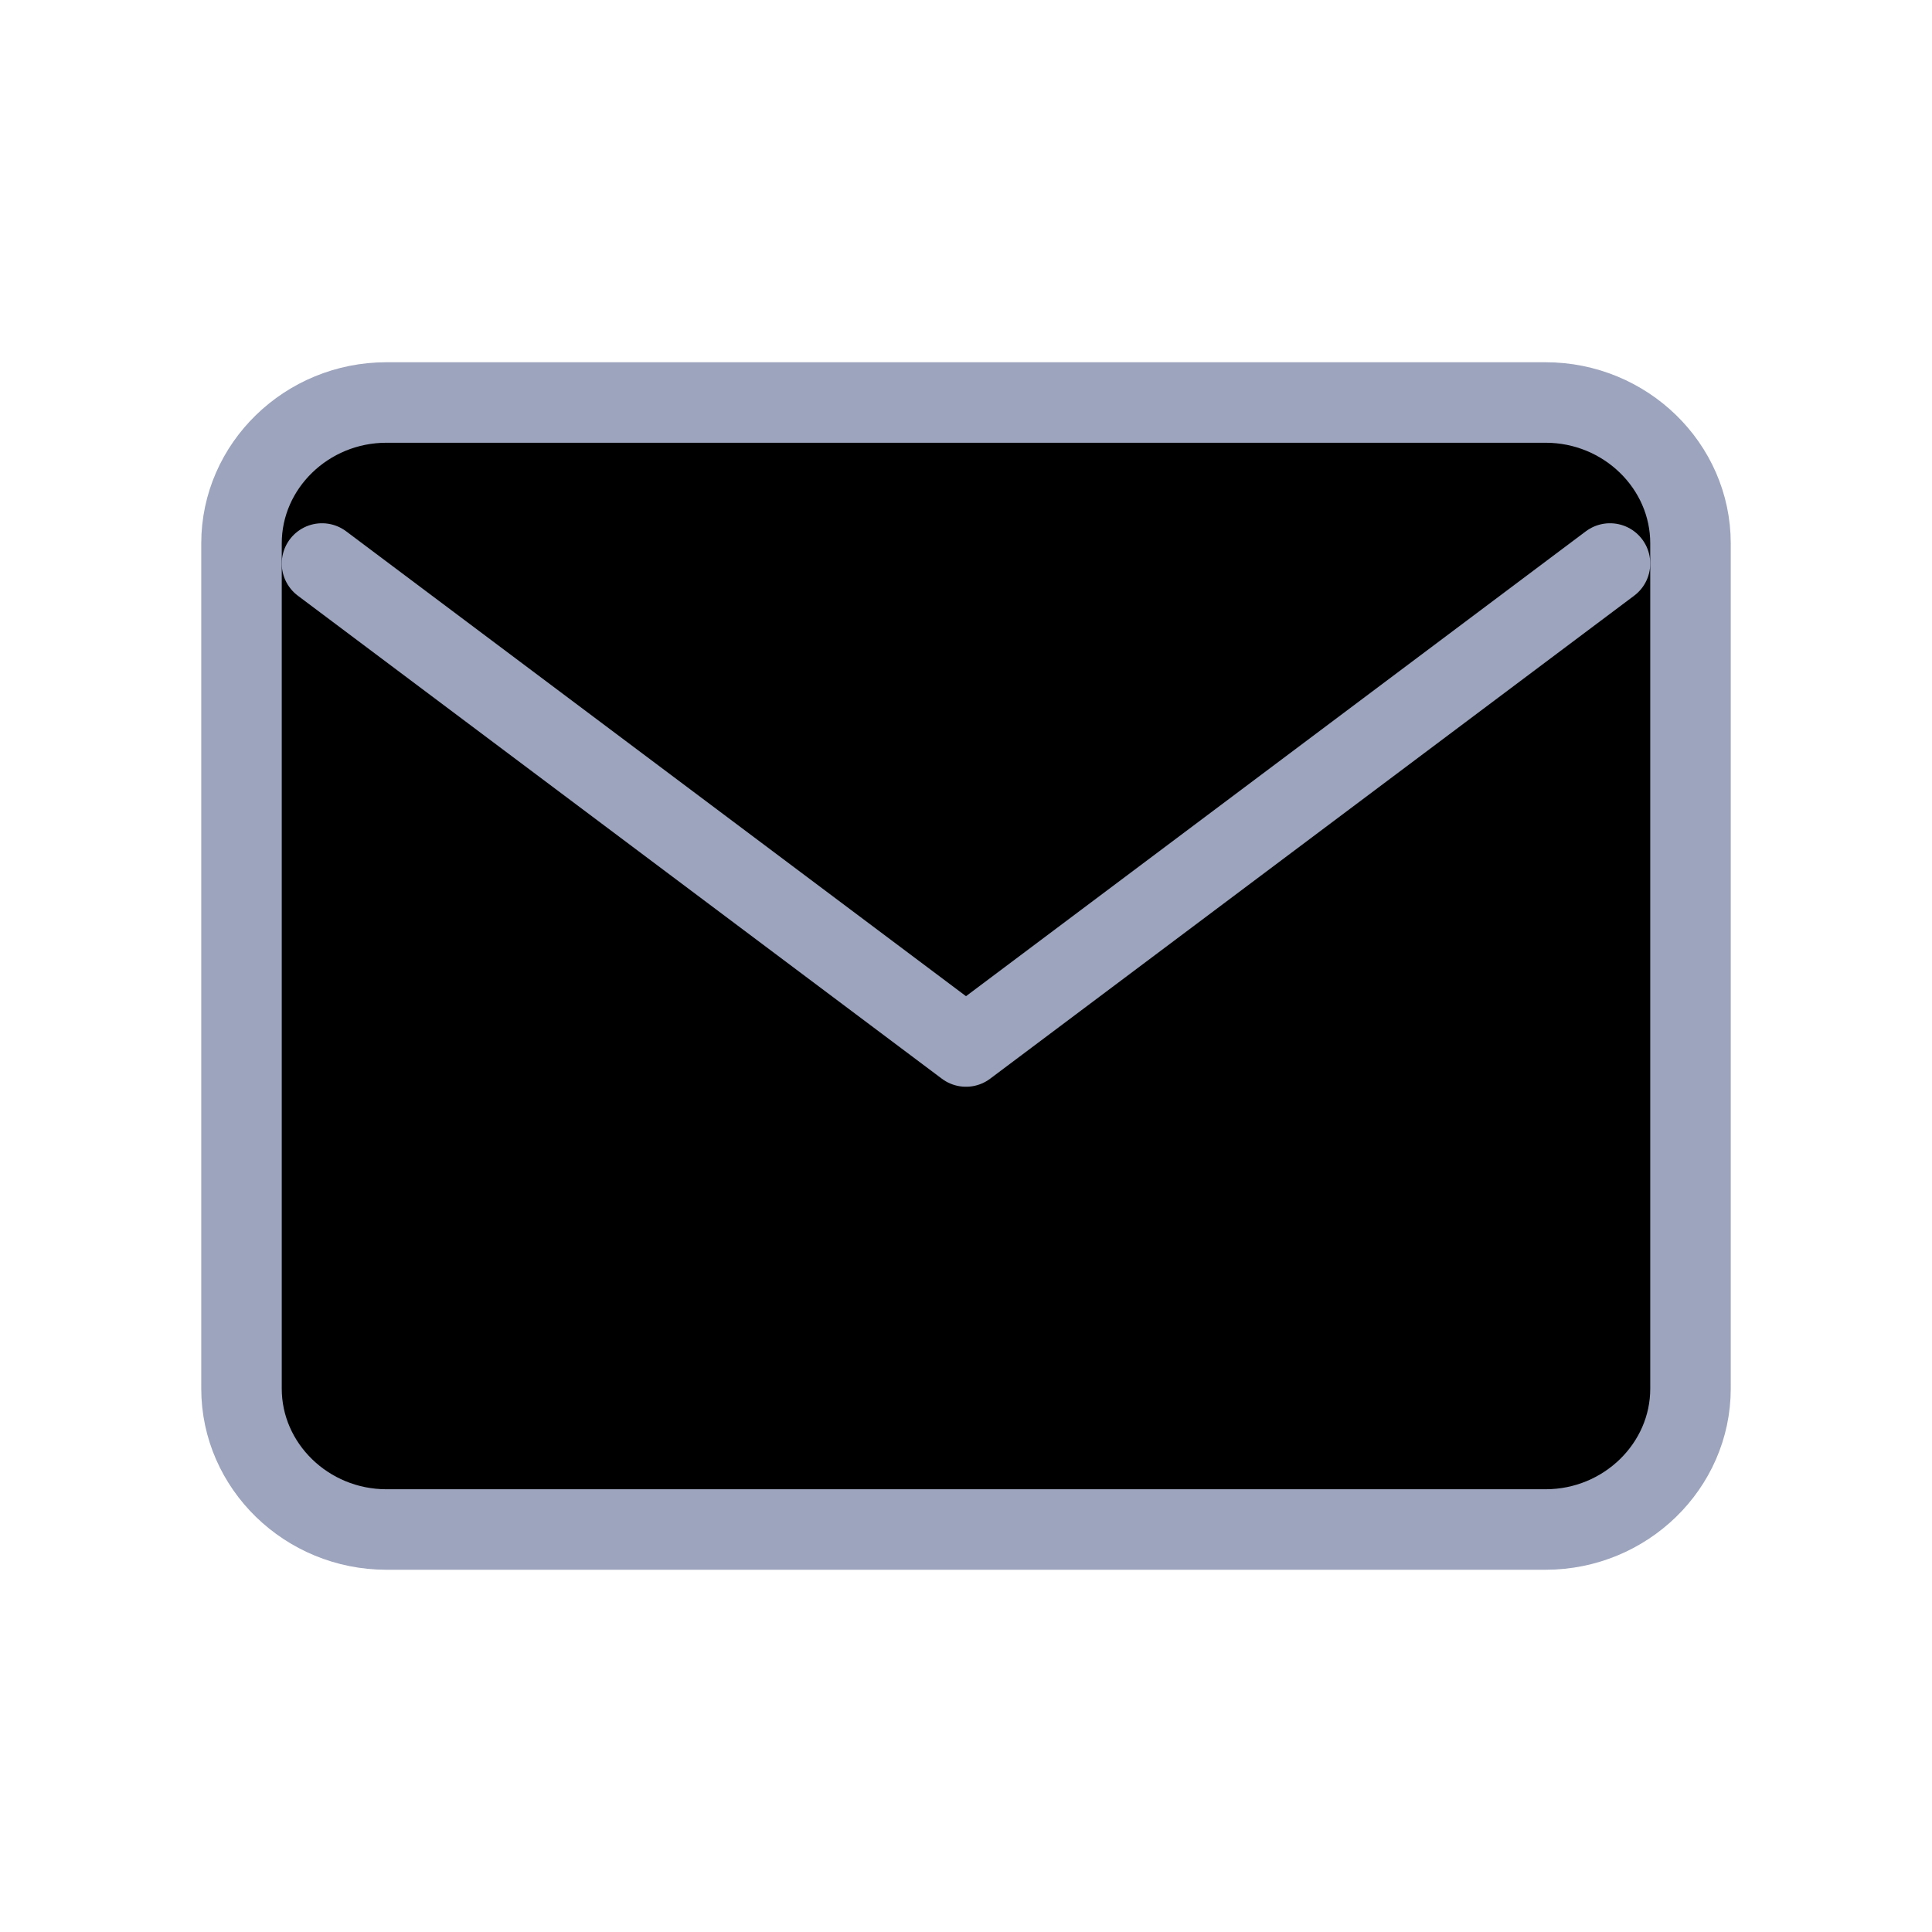 <svg xmlns="http://www.w3.org/2000/svg" width="24" height="24">
  <path stroke="#9DA4BD" stroke-linecap="round" stroke-linejoin="round" d="M4.8 5h14.4c.99 0 1.8.787 1.8 1.75v10.5c0 .962-.81 1.75-1.8 1.75H4.8c-.99 0-1.8-.788-1.8-1.75V6.75C3 5.787 3.81 5 4.8 5Z" clip-rule="evenodd"/>
  <path stroke="#9DA4BD" stroke-linecap="round" stroke-linejoin="round" d="m20 7-8 6-8-6"/>
</svg>
